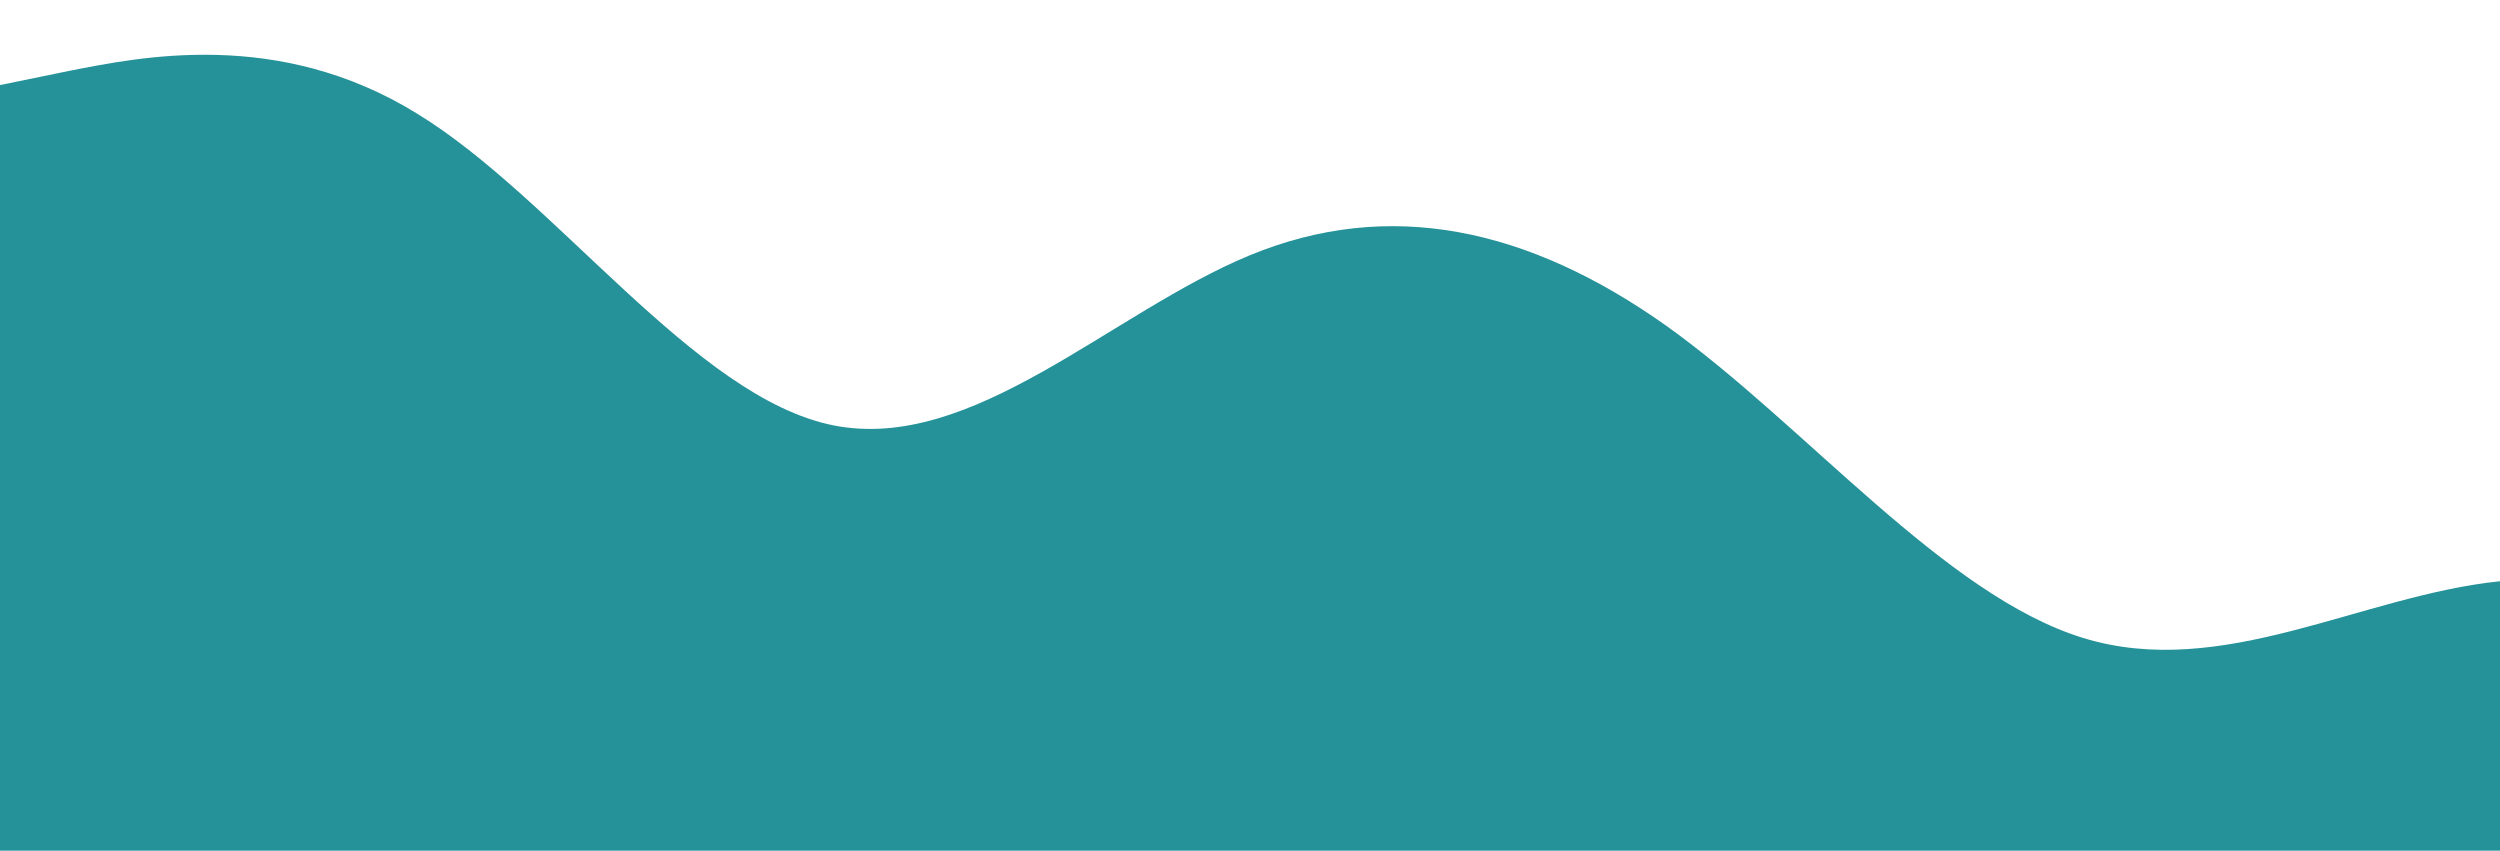 <?xml version="1.0" standalone="no"?>
<svg xmlns:xlink="http://www.w3.org/1999/xlink" id="wave" style="transform:rotate(0deg); transition: 0.3s" viewBox="0 0 1440 490" version="1.1" xmlns="http://www.w3.org/2000/svg"><defs><linearGradient id="sw-gradient-0" x1="0" x2="0" y1="1" y2="0"><stop stop-color="#249298" offset="0%"/><stop stop-color="#249298" offset="100%"/></linearGradient></defs><path style="transform:translate(0, 0px); opacity:1" fill="url(#sw-gradient-0)" d="M0,49L40,40.8C80,33,160,16,240,65.3C320,114,400,229,480,245C560,261,640,180,720,147C800,114,880,131,960,187.8C1040,245,1120,343,1200,367.5C1280,392,1360,343,1440,334.8C1520,327,1600,359,1680,367.5C1760,376,1840,359,1920,359.3C2000,359,2080,376,2160,367.5C2240,359,2320,327,2400,277.7C2480,229,2560,163,2640,187.8C2720,212,2800,327,2880,310.3C2960,294,3040,147,3120,98C3200,49,3280,98,3360,138.8C3440,180,3520,212,3600,212.3C3680,212,3760,180,3840,212.3C3920,245,4000,343,4080,383.8C4160,425,4240,408,4320,351.2C4400,294,4480,196,4560,130.7C4640,65,4720,33,4800,16.3C4880,0,4960,0,5040,16.3C5120,33,5200,65,5280,114.3C5360,163,5440,229,5520,253.2C5600,278,5680,261,5720,253.2L5760,245L5760,490L5720,490C5680,490,5600,490,5520,490C5440,490,5360,490,5280,490C5200,490,5120,490,5040,490C4960,490,4880,490,4800,490C4720,490,4640,490,4560,490C4480,490,4400,490,4320,490C4240,490,4160,490,4080,490C4000,490,3920,490,3840,490C3760,490,3680,490,3600,490C3520,490,3440,490,3360,490C3280,490,3200,490,3120,490C3040,490,2960,490,2880,490C2800,490,2720,490,2640,490C2560,490,2480,490,2400,490C2320,490,2240,490,2160,490C2080,490,2000,490,1920,490C1840,490,1760,490,1680,490C1600,490,1520,490,1440,490C1360,490,1280,490,1200,490C1120,490,1040,490,960,490C880,490,800,490,720,490C640,490,560,490,480,490C400,490,320,490,240,490C160,490,80,490,40,490L0,490Z"/></svg>